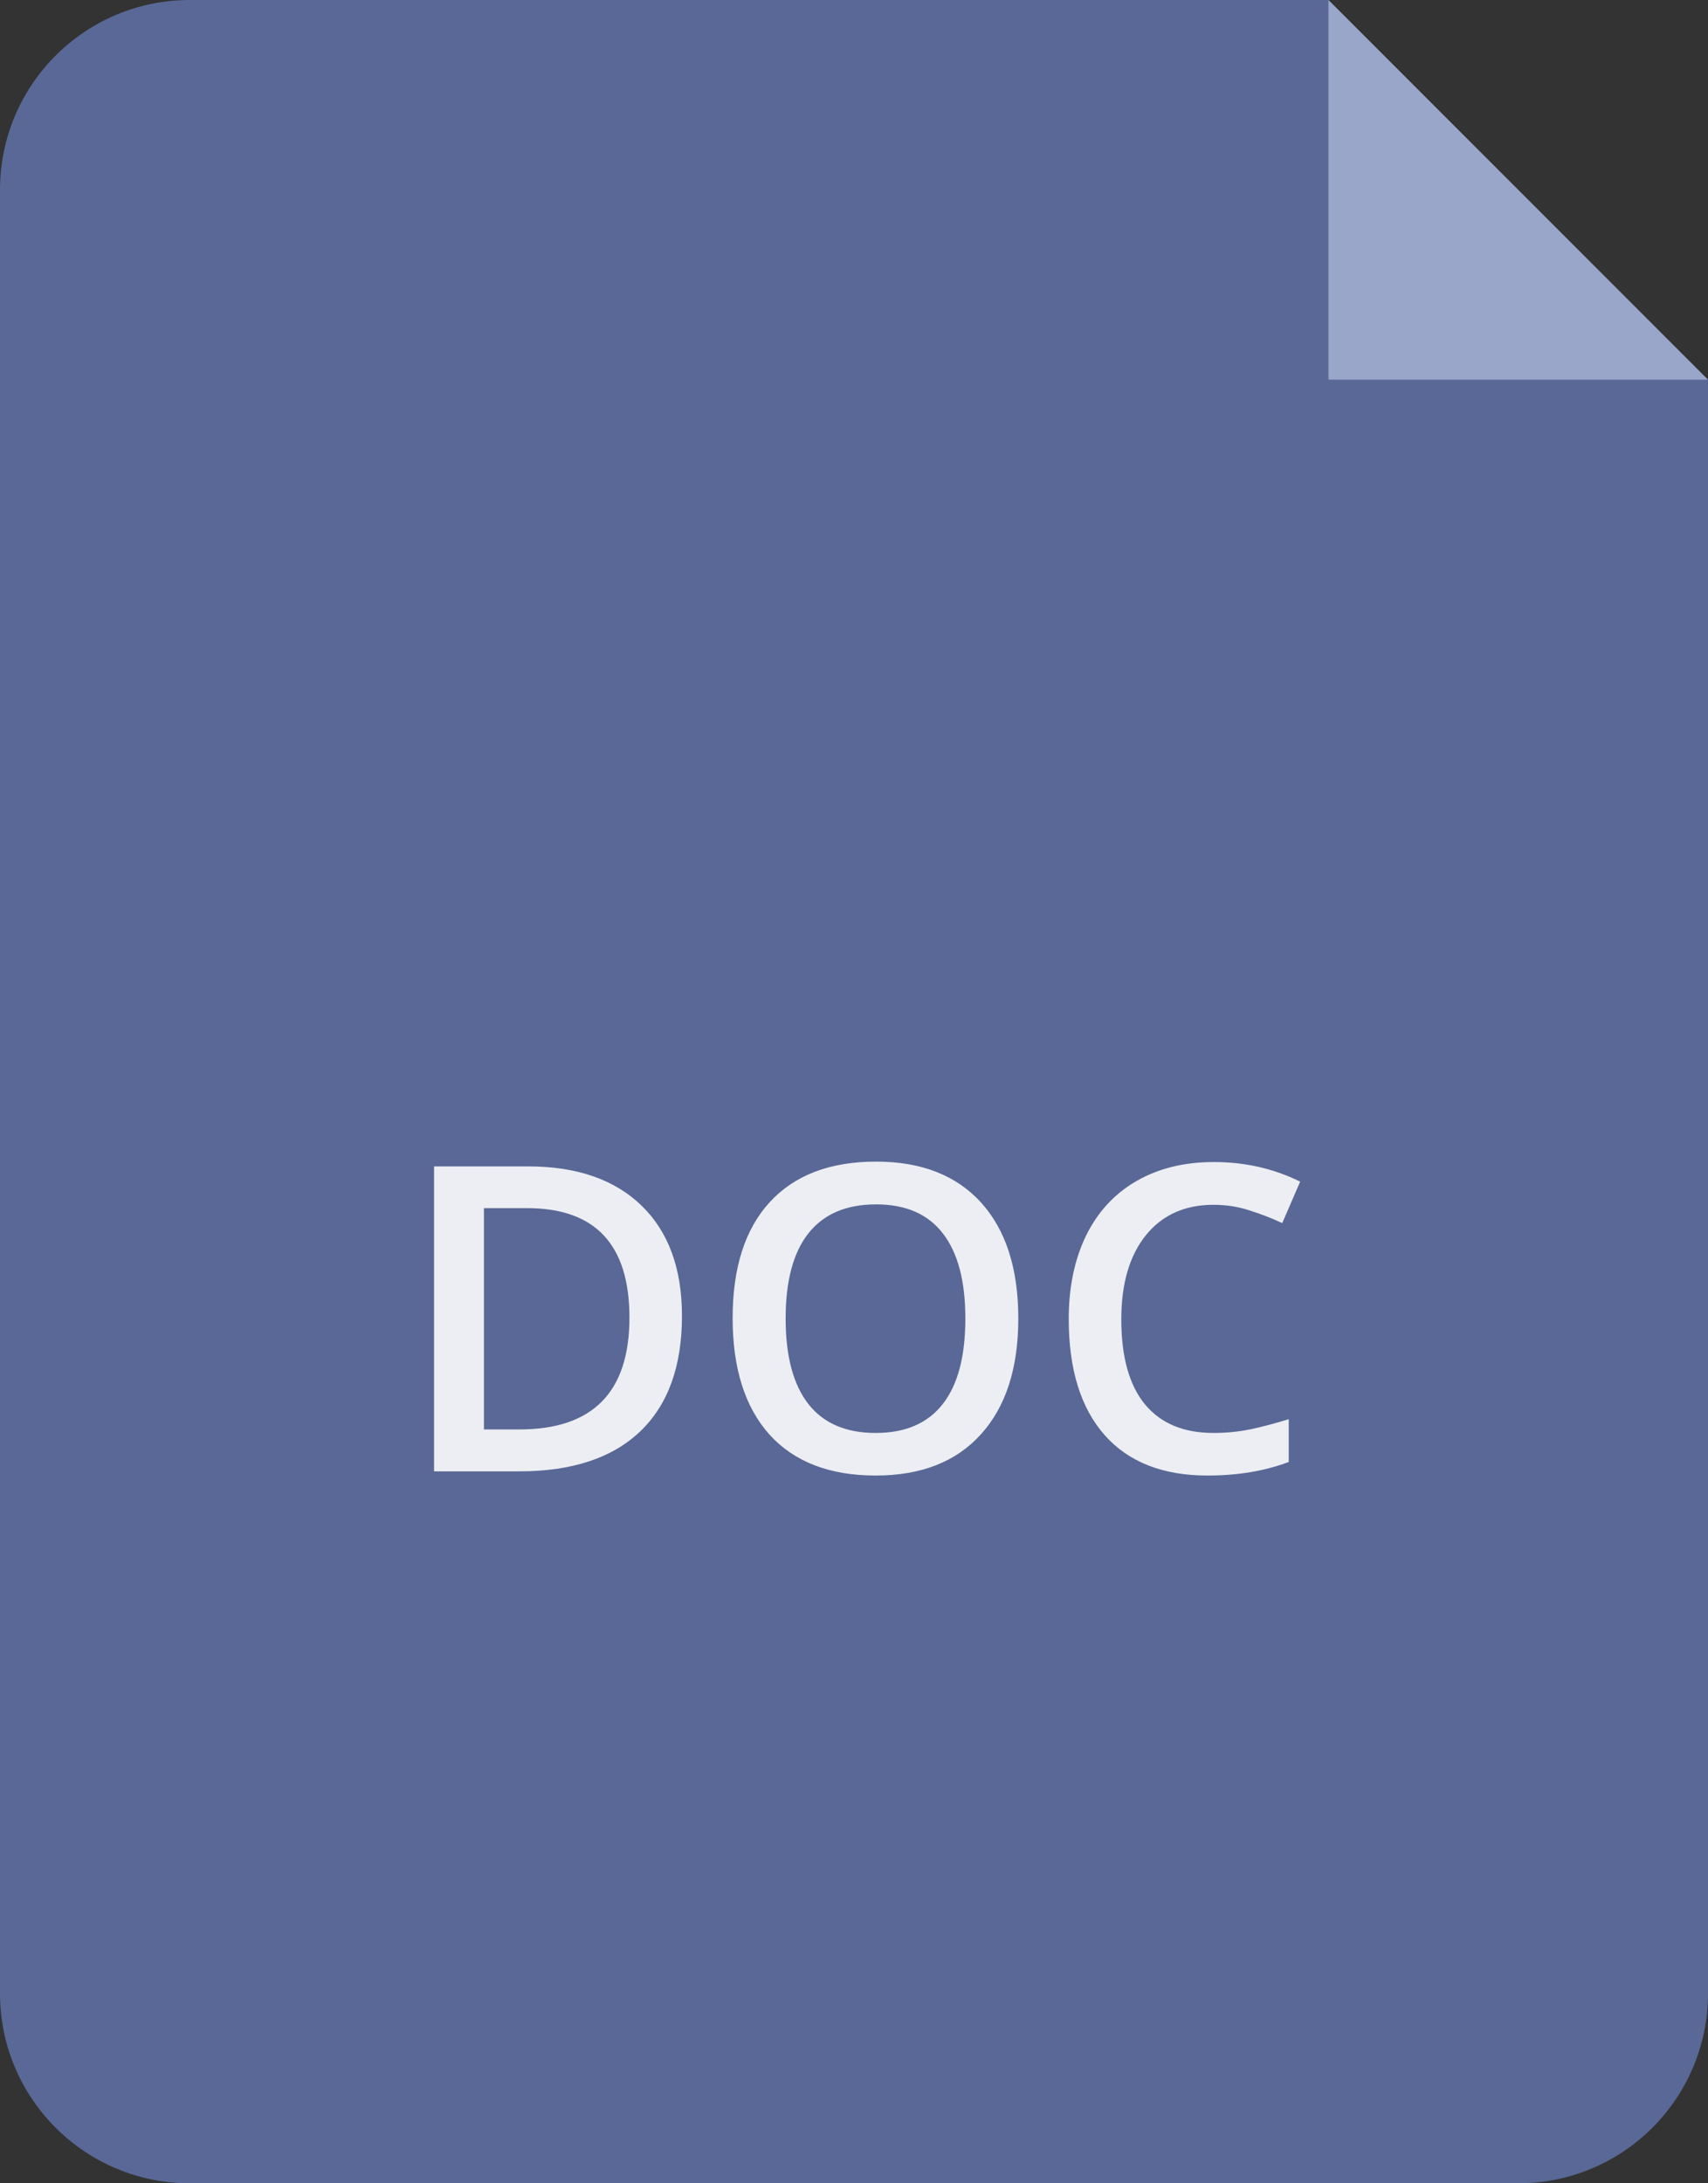 <svg width="36" height="46" viewBox="0 0 36 46" fill="none" xmlns="http://www.w3.org/2000/svg">
<rect x="0" y="0" width="36" height="46" fill="#333333" stroke="none"/>
<path opacity="0.8" d="M0 4C0 1.791 1.791 0 4 0H28L36 8V42C36 44.209 34.209 46 32 46H4C1.791 46 0 44.209 0 42V4Z" fill="#6376AF"/>
<path opacity="0.7" d="M28 0L36 8H28V0Z" fill="#B4BFDF"/>
<path d="M14.374 27.726C14.374 28.787 14.08 29.598 13.491 30.161C12.902 30.72 12.054 31 10.947 31H9.149V24.575H11.136C12.158 24.575 12.954 24.851 13.522 25.401C14.09 25.952 14.374 26.727 14.374 27.726ZM13.267 27.761C13.267 26.223 12.548 25.454 11.109 25.454H10.2V30.117H10.947C12.494 30.117 13.267 29.331 13.267 27.761ZM21.463 27.779C21.463 28.825 21.201 29.638 20.676 30.218C20.155 30.798 19.415 31.088 18.457 31.088C17.487 31.088 16.742 30.801 16.22 30.227C15.702 29.649 15.442 28.831 15.442 27.77C15.442 26.709 15.703 25.895 16.225 25.327C16.749 24.758 17.496 24.474 18.466 24.474C19.421 24.474 20.159 24.763 20.681 25.34C21.202 25.917 21.463 26.73 21.463 27.779ZM16.559 27.779C16.559 28.57 16.718 29.17 17.038 29.581C17.357 29.988 17.83 30.191 18.457 30.191C19.081 30.191 19.551 29.989 19.868 29.585C20.187 29.181 20.347 28.579 20.347 27.779C20.347 26.991 20.189 26.393 19.872 25.986C19.559 25.579 19.09 25.375 18.466 25.375C17.836 25.375 17.36 25.579 17.038 25.986C16.718 26.393 16.559 26.991 16.559 27.779ZM25.576 25.384C24.973 25.384 24.498 25.598 24.152 26.025C23.807 26.453 23.634 27.044 23.634 27.796C23.634 28.584 23.799 29.181 24.13 29.585C24.464 29.989 24.946 30.191 25.576 30.191C25.849 30.191 26.112 30.165 26.367 30.112C26.622 30.057 26.887 29.986 27.163 29.901V30.802C26.659 30.993 26.087 31.088 25.449 31.088C24.508 31.088 23.786 30.804 23.282 30.235C22.778 29.664 22.526 28.848 22.526 27.788C22.526 27.12 22.648 26.535 22.891 26.034C23.137 25.533 23.492 25.149 23.955 24.883C24.418 24.616 24.961 24.483 25.585 24.483C26.241 24.483 26.848 24.621 27.404 24.896L27.026 25.77C26.81 25.668 26.58 25.579 26.336 25.502C26.096 25.423 25.843 25.384 25.576 25.384Z" fill="white" fill-opacity="0.89"/>
</svg>
